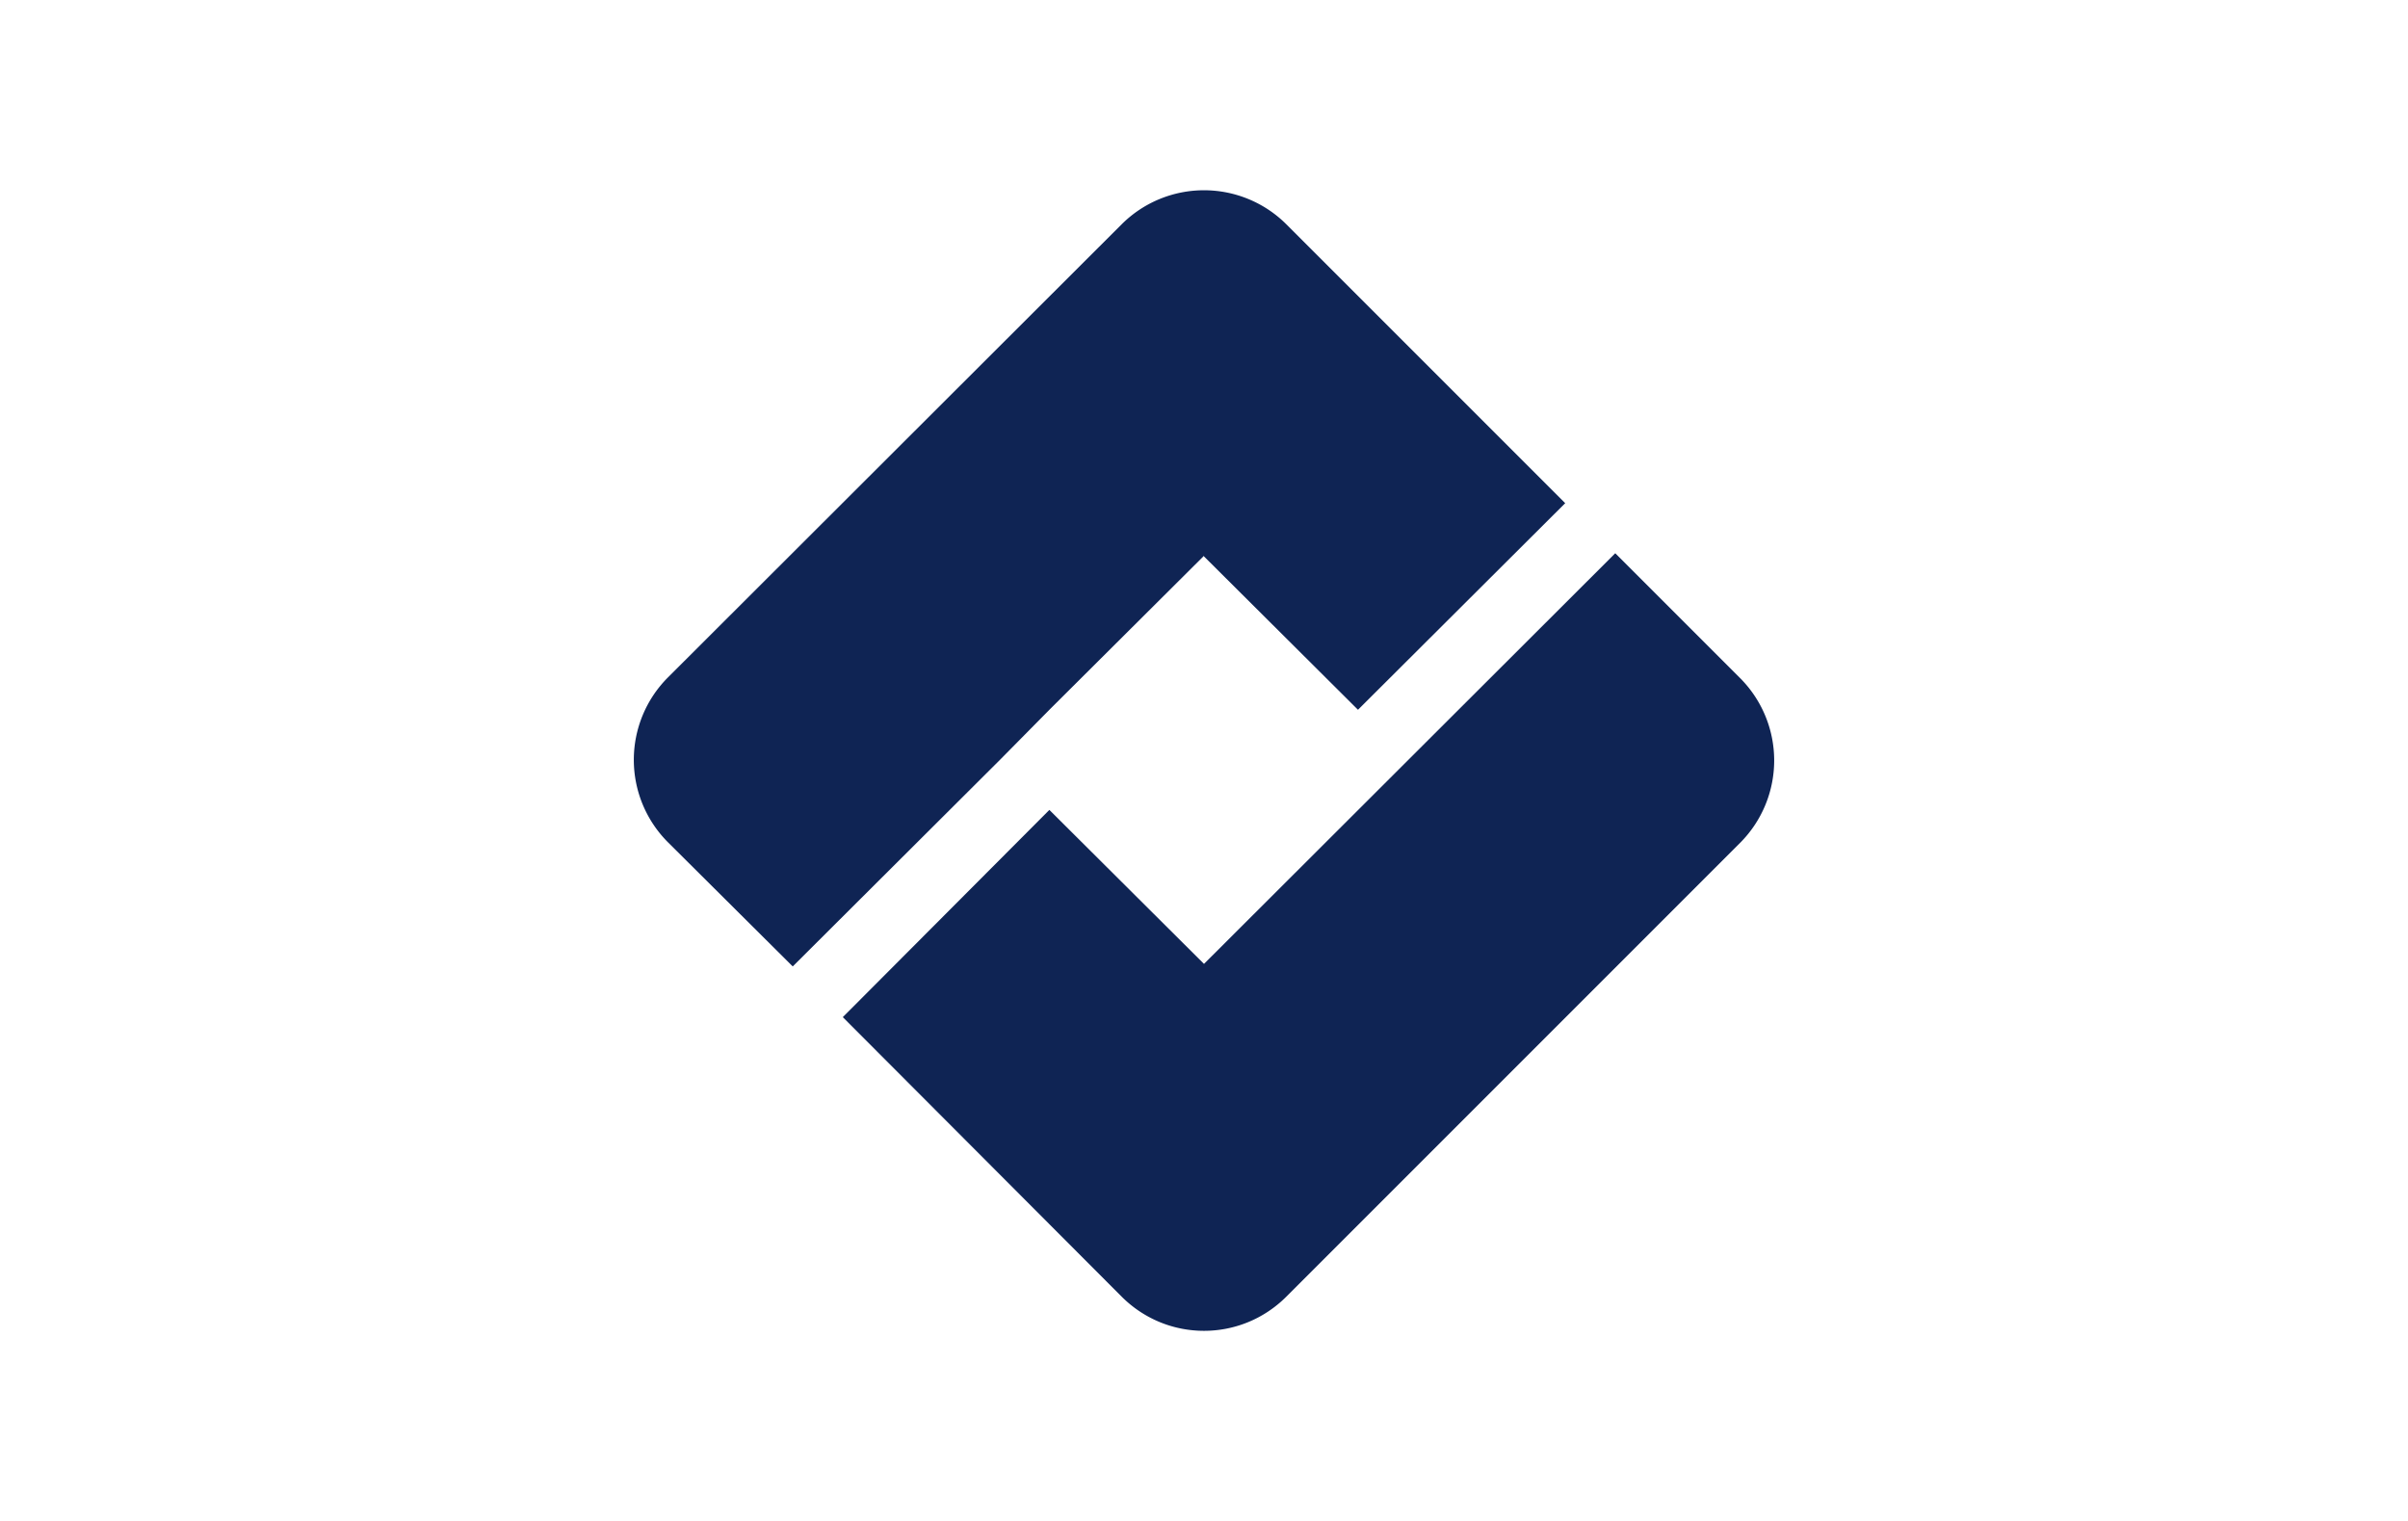 <svg xmlns="http://www.w3.org/2000/svg" width="38" height="24" fill="none" aria-labelledby="pi-resolvepay" role="img" viewBox="0 0 38 24"><title id="pi-resolvepay">Resolve Pay</title><path fill="#fff" d="M0 0h38v24H0z"/><path fill="#0F2454" fill-rule="evenodd" d="m13.3 16.05 3.26-3.27L19 15.21l6.49-6.48 1.97 1.97a1.84 1.84 0 0 1 0 2.6l-7.16 7.16c-.72.72-1.88.72-2.6 0z" clip-rule="evenodd"/><path fill="#0F2454" fill-rule="evenodd" d="m19 8.77-2.43 2.42-.79.8-3.27 3.26-1.97-1.96a1.84 1.84 0 0 1 0-2.6l7.16-7.15a1.84 1.84 0 0 1 2.6 0l4.4 4.4-3.27 3.26-2.44-2.43Z" clip-rule="evenodd"/></svg>